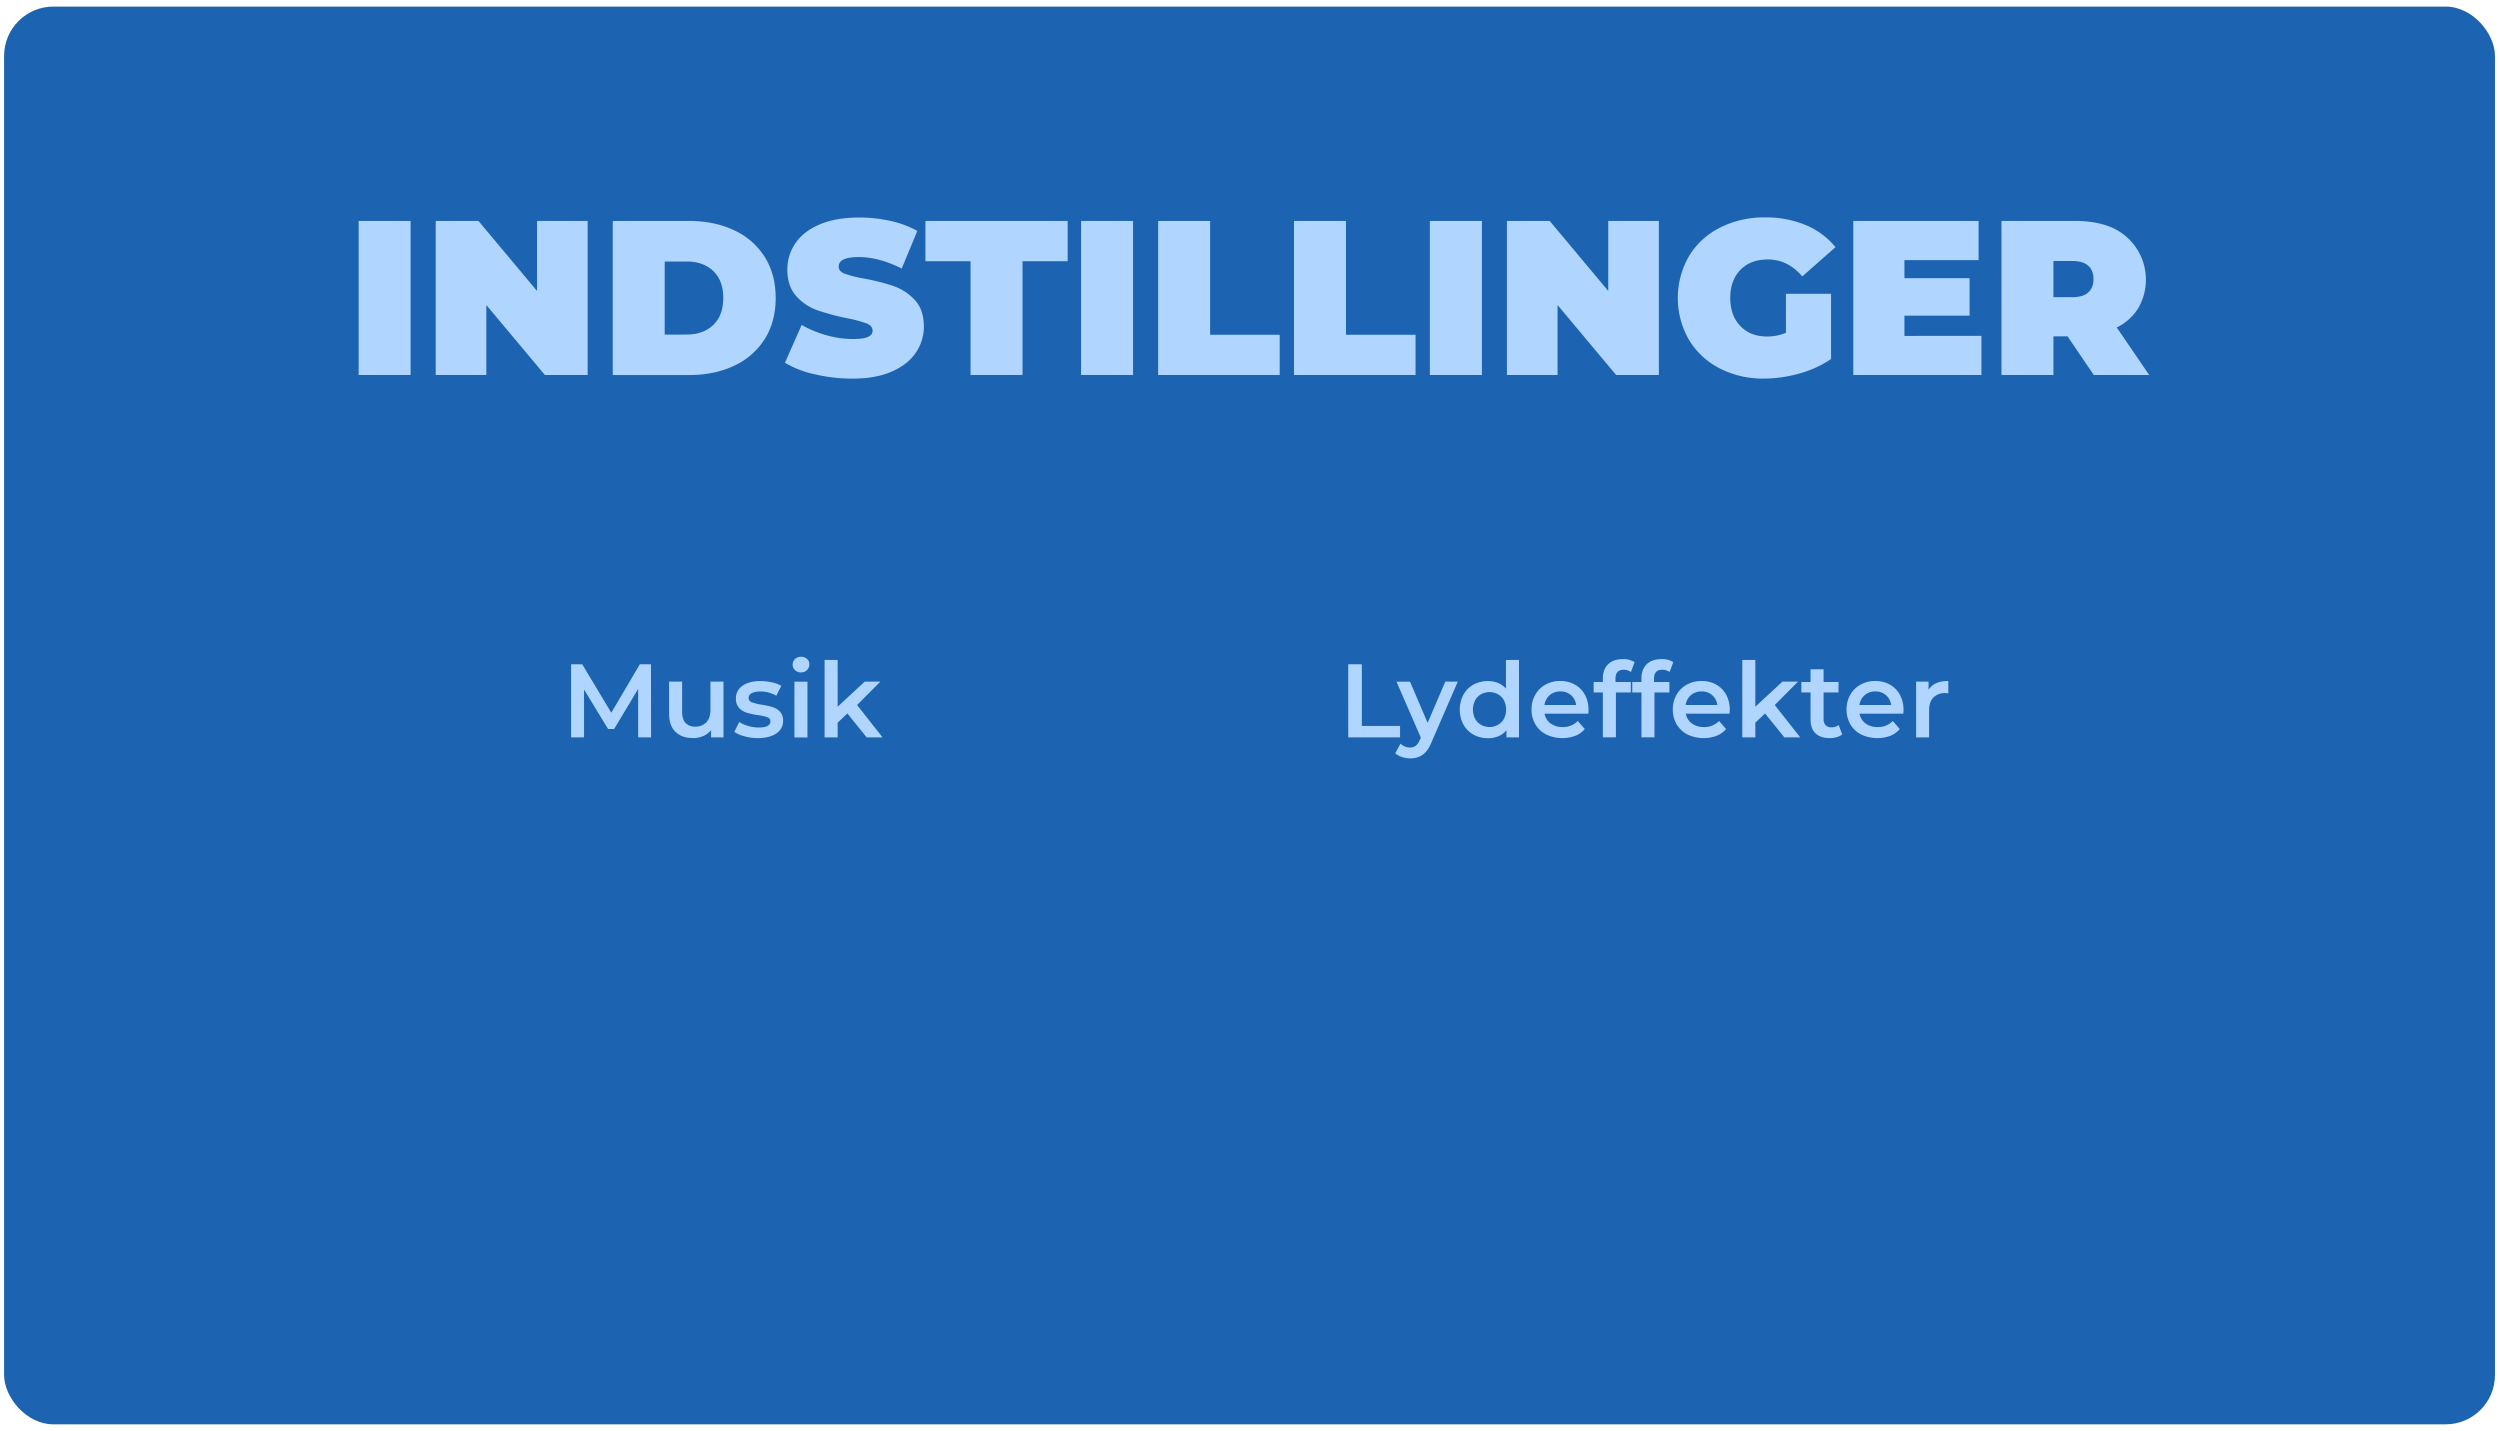<svg xmlns="http://www.w3.org/2000/svg" width="1520" height="870" viewBox="0 0 1520 870"><defs><style>.cls-1{fill:#1c63b2;}.cls-2{fill:#b0d5ff;}</style></defs><title>settings</title><g id="Settings"><rect class="cls-1" x="2.49" y="4" width="1514.45" height="862" rx="30"/><path class="cls-2" d="M218.06,134.33h31.59V228H218.06Z"/><path class="cls-2" d="M357.29,134.33V228h-26L295.7,185.47V228H264.91V134.33h26l35.61,42.57V134.33Z"/><path class="cls-2" d="M372.55,134.33h46.18q15.67,0,27.65,5.69A43.27,43.27,0,0,1,465,156.28q6.63,10.58,6.62,24.9T465,206.08a43.22,43.22,0,0,1-18.61,16.27q-12,5.7-27.65,5.69H372.55Zm44.84,69.08q10.19,0,16.27-5.83t6.09-16.4q0-10.58-6.09-16.4T417.39,159H404.14v44.45Z"/><path class="cls-2" d="M495.38,227.57a60.62,60.62,0,0,1-18.14-7l10.17-23a64.59,64.59,0,0,0,15,6.22,58.63,58.63,0,0,0,15.93,2.34q6.55,0,9.37-1.27c1.87-.84,2.81-2.12,2.81-3.81,0-2-1.23-3.44-3.68-4.42a79.8,79.8,0,0,0-12.12-3.21,137.76,137.76,0,0,1-18.07-4.89,30.83,30.83,0,0,1-12.59-8.57q-5.35-6-5.35-16.13a27.82,27.82,0,0,1,5-16.07q4.95-7.22,14.8-11.37t23.89-4.15a87,87,0,0,1,18.95,2.07,59.63,59.63,0,0,1,16.4,6.09l-9.51,22.9q-13.79-7-26.11-7t-12.18,5.89c0,1.88,1.21,3.28,3.62,4.22a76.17,76.17,0,0,0,11.91,3A122.86,122.86,0,0,1,543.51,174a31.52,31.52,0,0,1,12.78,8.5q5.43,5.89,5.42,16.07a27.52,27.52,0,0,1-5,16Q551.81,221.75,542,226t-23.9,4.21A98.27,98.27,0,0,1,495.38,227.57Z"/><path class="cls-2" d="M590.09,158.83H562.65v-24.5h86.48v24.5H621.69V228h-31.6Z"/><path class="cls-2" d="M657.3,134.33h31.59V228H657.3Z"/><path class="cls-2" d="M704.15,134.33h31.6v69.21h42.3V228h-73.9Z"/><path class="cls-2" d="M786.75,134.33h31.6v69.21h42.31V228H786.75Z"/><path class="cls-2" d="M869.36,134.33H901V228H869.36Z"/><path class="cls-2" d="M1008.59,134.33V228h-26L947,185.47V228H916.21V134.33h26l35.61,42.57V134.33Z"/><path class="cls-2" d="M1085.83,178.64h27.45v39.63A63.78,63.78,0,0,1,1094,227.1a79.36,79.36,0,0,1-21.56,3.08,57.27,57.27,0,0,1-26.91-6.22,46.46,46.46,0,0,1-18.67-17.41,51,51,0,0,1,0-50.74,46.22,46.22,0,0,1,18.87-17.4,59.06,59.06,0,0,1,27.38-6.22,62.8,62.8,0,0,1,24.7,4.61A46.38,46.38,0,0,1,1116,150.26l-20.21,17.8q-8.84-10.31-21-10.3-10.44,0-16.6,6.29T1052,181.18q0,10.59,6.09,17t16.27,6.42a29.72,29.72,0,0,0,11.51-2.27Z"/><path class="cls-2" d="M1204.71,204.21V228H1126.8V134.33H1203v23.83h-45.11v11h39.62v22.75h-39.62v12.32Z"/><path class="cls-2" d="M1257.06,204.48h-8.57V228h-31.6V134.33H1262q13,0,22.62,4.28a34.64,34.64,0,0,1,15.54,48.6A32.09,32.09,0,0,1,1287,199.12L1306.72,228H1273Zm12.58-42.91q-3.21-2.88-9.64-2.88h-11.51v22H1260q6.43,0,9.64-2.88t3.21-8.1Q1272.85,164.45,1269.64,161.57Z"/><path class="cls-2" d="M388,448.33,388,418.87l-14.61,24.38h-3.68l-14.61-24v29.08h-7.87V403.89H354l17.66,29.46L389,403.89h6.8l.06,44.44Z"/><path class="cls-2" d="M439.89,414.43v33.9h-7.56V444a12.64,12.64,0,0,1-4.76,3.52,15.27,15.27,0,0,1-6.16,1.24q-6.8,0-10.7-3.78t-3.91-11.21V414.43h7.94v18.28q0,4.57,2.06,6.83a7.59,7.59,0,0,0,5.88,2.25,8.88,8.88,0,0,0,6.76-2.63q2.51-2.64,2.51-7.59V414.43Z"/><path class="cls-2" d="M452.71,447.7a20.25,20.25,0,0,1-6.28-2.73l3.05-6a19.56,19.56,0,0,0,5.49,2.44,22.58,22.58,0,0,0,6.32.92q7.11,0,7.11-3.74a2.51,2.51,0,0,0-1.81-2.48,30.69,30.69,0,0,0-5.81-1.33,48.09,48.09,0,0,1-6.83-1.46,10.5,10.5,0,0,1-4.57-2.89,8.08,8.08,0,0,1-1.94-5.75,9,9,0,0,1,4-7.72q4-2.88,10.89-2.88a31.4,31.4,0,0,1,7,.79,19.69,19.69,0,0,1,5.72,2.13L472,423a18.85,18.85,0,0,0-9.72-2.54,10.74,10.74,0,0,0-5.3,1.05,3.12,3.12,0,0,0-1.81,2.76,2.75,2.75,0,0,0,1.94,2.7,31,31,0,0,0,6,1.49,45.59,45.59,0,0,1,6.66,1.46,10.44,10.44,0,0,1,4.48,2.79,7.8,7.8,0,0,1,1.87,5.59,8.83,8.83,0,0,1-4.12,7.62q-4.14,2.86-11.24,2.86A30.43,30.43,0,0,1,452.71,447.7Z"/><path class="cls-2" d="M483.38,407.47a4.68,4.68,0,0,1,0-6.79,5.11,5.11,0,0,1,3.62-1.37,5.23,5.23,0,0,1,3.62,1.31,4.15,4.15,0,0,1,1.46,3.27,4.76,4.76,0,0,1-1.43,3.52,5,5,0,0,1-3.65,1.43A5.11,5.11,0,0,1,483.38,407.47Zm-.38,7h7.94v33.9H483Z"/><path class="cls-2" d="M515.2,433.79l-5.91,5.59v8.95h-7.94V401.22h7.94v28.45l16.45-15.24h9.52L521.1,428.65l15.49,19.68h-9.65Z"/><path class="cls-2" d="M819.72,403.89H828v37.46h23.24v7h-31.5Z"/><path class="cls-2" d="M886.33,414.43l-15.87,36.64q-2.22,5.52-5.4,7.77a12.89,12.89,0,0,1-7.68,2.26,15.77,15.77,0,0,1-5-.83A11.13,11.13,0,0,1,848.3,458l3.17-5.85a8.54,8.54,0,0,0,2.7,1.72,8.34,8.34,0,0,0,3.14.63,5.5,5.5,0,0,0,3.47-1.07,9.75,9.75,0,0,0,2.5-3.62l.57-1.34-14.79-34h8.25L868,439.51l10.73-25.08Z"/><path class="cls-2" d="M923.54,401.22v47.11h-7.62V444a12.23,12.23,0,0,1-4.85,3.62,16.35,16.35,0,0,1-6.39,1.21,17.83,17.83,0,0,1-8.79-2.16,15.51,15.51,0,0,1-6.13-6.13,19.74,19.74,0,0,1,0-18.19,15.63,15.63,0,0,1,6.13-6.1,17.94,17.94,0,0,1,8.79-2.15,16.13,16.13,0,0,1,6.16,1.14,12.34,12.34,0,0,1,4.77,3.43v-17.4Zm-12.76,39.46A9.37,9.37,0,0,0,914.4,437a12.41,12.41,0,0,0,0-11.18,9.43,9.43,0,0,0-3.62-3.71,10.83,10.83,0,0,0-10.29,0,9.43,9.43,0,0,0-3.62,3.71,12.41,12.41,0,0,0,0,11.18,9.37,9.37,0,0,0,3.62,3.71,10.76,10.76,0,0,0,10.29,0Z"/><path class="cls-2" d="M965.71,433.92H939.1a9.23,9.23,0,0,0,3.65,5.94,12,12,0,0,0,7.34,2.19,12.36,12.36,0,0,0,9.2-3.68l4.26,4.88a14.27,14.27,0,0,1-5.78,4.13,22.9,22.9,0,0,1-17.72-.82,16.09,16.09,0,0,1-6.57-6.19,17.45,17.45,0,0,1-2.32-9,17.68,17.68,0,0,1,2.26-8.92,15.9,15.9,0,0,1,6.25-6.19,18.27,18.27,0,0,1,9-2.22,17.83,17.83,0,0,1,8.86,2.19,15.49,15.49,0,0,1,6.09,6.16,18.65,18.65,0,0,1,2.19,9.17C965.83,432.12,965.79,432.9,965.71,433.92Zm-23.47-11.27a9.49,9.49,0,0,0-3.2,6h19.24a9.26,9.26,0,0,0-9.59-8.25A9.6,9.6,0,0,0,942.24,422.65Z"/><path class="cls-2" d="M982.22,412.65v2h9.33V421h-9.08v27.3h-7.94V421h-5.59v-6.35h5.59v-2.16q0-5.46,3.18-8.6t8.95-3.15a12.25,12.25,0,0,1,7.18,1.85l-2.23,6a7.56,7.56,0,0,0-4.38-1.39Q982.22,407.19,982.22,412.65Z"/><path class="cls-2" d="M1005.65,412.65v2H1015V421h-9.08v27.3H998V421h-5.58v-6.35H998v-2.16q0-5.46,3.18-8.6t9-3.15a12.25,12.25,0,0,1,7.18,1.85l-2.23,6a7.56,7.56,0,0,0-4.38-1.39Q1005.65,407.19,1005.65,412.65Z"/><path class="cls-2" d="M1051.56,433.92H1025a9.23,9.23,0,0,0,3.65,5.94,12,12,0,0,0,7.34,2.19,12.36,12.36,0,0,0,9.2-3.68l4.26,4.88a14.27,14.27,0,0,1-5.78,4.13,22.9,22.9,0,0,1-17.72-.82,16.09,16.09,0,0,1-6.57-6.19,17.45,17.45,0,0,1-2.32-9,17.68,17.68,0,0,1,2.26-8.92,15.9,15.9,0,0,1,6.25-6.19,18.27,18.27,0,0,1,9-2.22,17.83,17.83,0,0,1,8.86,2.19,15.49,15.49,0,0,1,6.09,6.16,18.65,18.65,0,0,1,2.19,9.17C1051.68,432.12,1051.64,432.9,1051.56,433.92Zm-23.47-11.27a9.49,9.49,0,0,0-3.2,6h19.24a9.26,9.26,0,0,0-9.59-8.25A9.6,9.6,0,0,0,1028.09,422.65Z"/><path class="cls-2" d="M1073.15,433.79l-5.91,5.59v8.95h-7.94V401.22h7.94v28.45l16.45-15.24h9.52l-14.16,14.22,15.49,19.68h-9.65Z"/><path class="cls-2" d="M1120.07,446.49a9.17,9.17,0,0,1-3.4,1.72,15.31,15.31,0,0,1-4.22.57c-3.73,0-6.6-1-8.64-2.92s-3-4.78-3-8.51V421h-5.59v-6.35h5.59v-7.75h7.93v7.75h9.08V421h-9.08v16.13a5.4,5.4,0,0,0,1.21,3.78,4.51,4.51,0,0,0,3.49,1.3,7,7,0,0,0,4.45-1.4Z"/><path class="cls-2" d="M1157.22,433.92h-26.61a9.23,9.23,0,0,0,3.65,5.94,12,12,0,0,0,7.34,2.19,12.36,12.36,0,0,0,9.2-3.68l4.26,4.88a14.27,14.27,0,0,1-5.78,4.13,22.9,22.9,0,0,1-17.72-.82,16.09,16.09,0,0,1-6.57-6.19,18.65,18.65,0,0,1-.06-17.91,16,16,0,0,1,6.25-6.19,18.27,18.27,0,0,1,9-2.22,17.83,17.83,0,0,1,8.86,2.19,15.49,15.49,0,0,1,6.09,6.16,18.65,18.65,0,0,1,2.19,9.17C1157.34,432.12,1157.3,432.9,1157.22,433.92Zm-23.47-11.27a9.49,9.49,0,0,0-3.2,6h19.24a9.26,9.26,0,0,0-9.59-8.25A9.6,9.6,0,0,0,1133.75,422.65Z"/><path class="cls-2" d="M1184.58,414.05v7.55a9.74,9.74,0,0,0-1.84-.19,9.59,9.59,0,0,0-7.24,2.7q-2.6,2.7-2.6,7.78v16.44H1165v-33.9h7.56v4.95Q1176,414,1184.58,414.05Z"/></g></svg>
